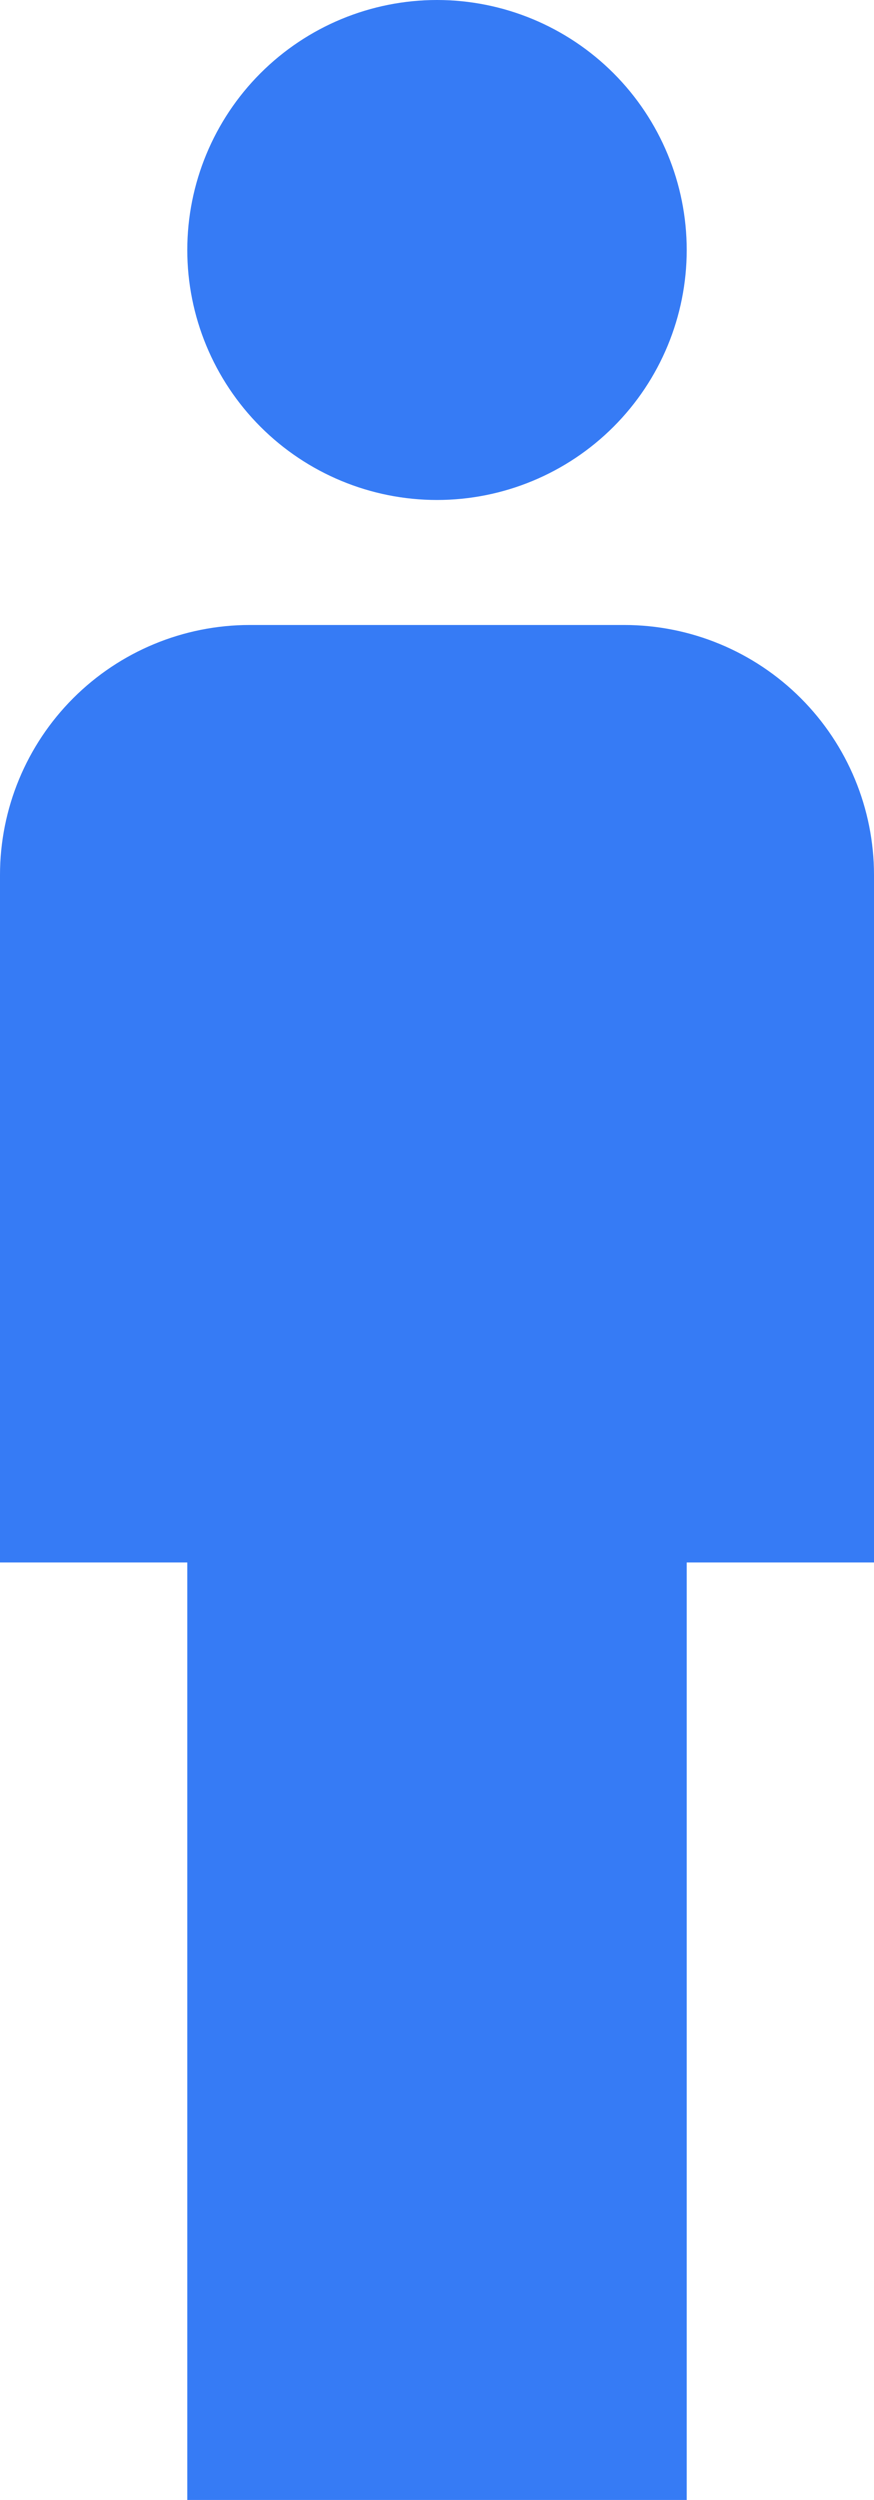 <svg width="7" height="20" viewBox="0 0 7 20" fill="none" xmlns="http://www.w3.org/2000/svg">
<path d="M3.5 0C4.03 0 4.539 0.211 4.914 0.586C5.289 0.961 5.5 1.47 5.5 2C5.5 2.53 5.289 3.039 4.914 3.414C4.539 3.789 4.03 4 3.5 4C2.97 4 2.461 3.789 2.086 3.414C1.711 3.039 1.5 2.53 1.5 2C1.5 1.47 1.711 0.961 2.086 0.586C2.461 0.211 2.97 0 3.5 0ZM2 5H5C5.53 5 6.039 5.211 6.414 5.586C6.789 5.961 7 6.47 7 7V12.5H5.5V20H1.5V12.5H0V7C0 6.47 0.211 5.961 0.586 5.586C0.961 5.211 1.47 5 2 5Z" fill="#367BF5"/>
</svg>
